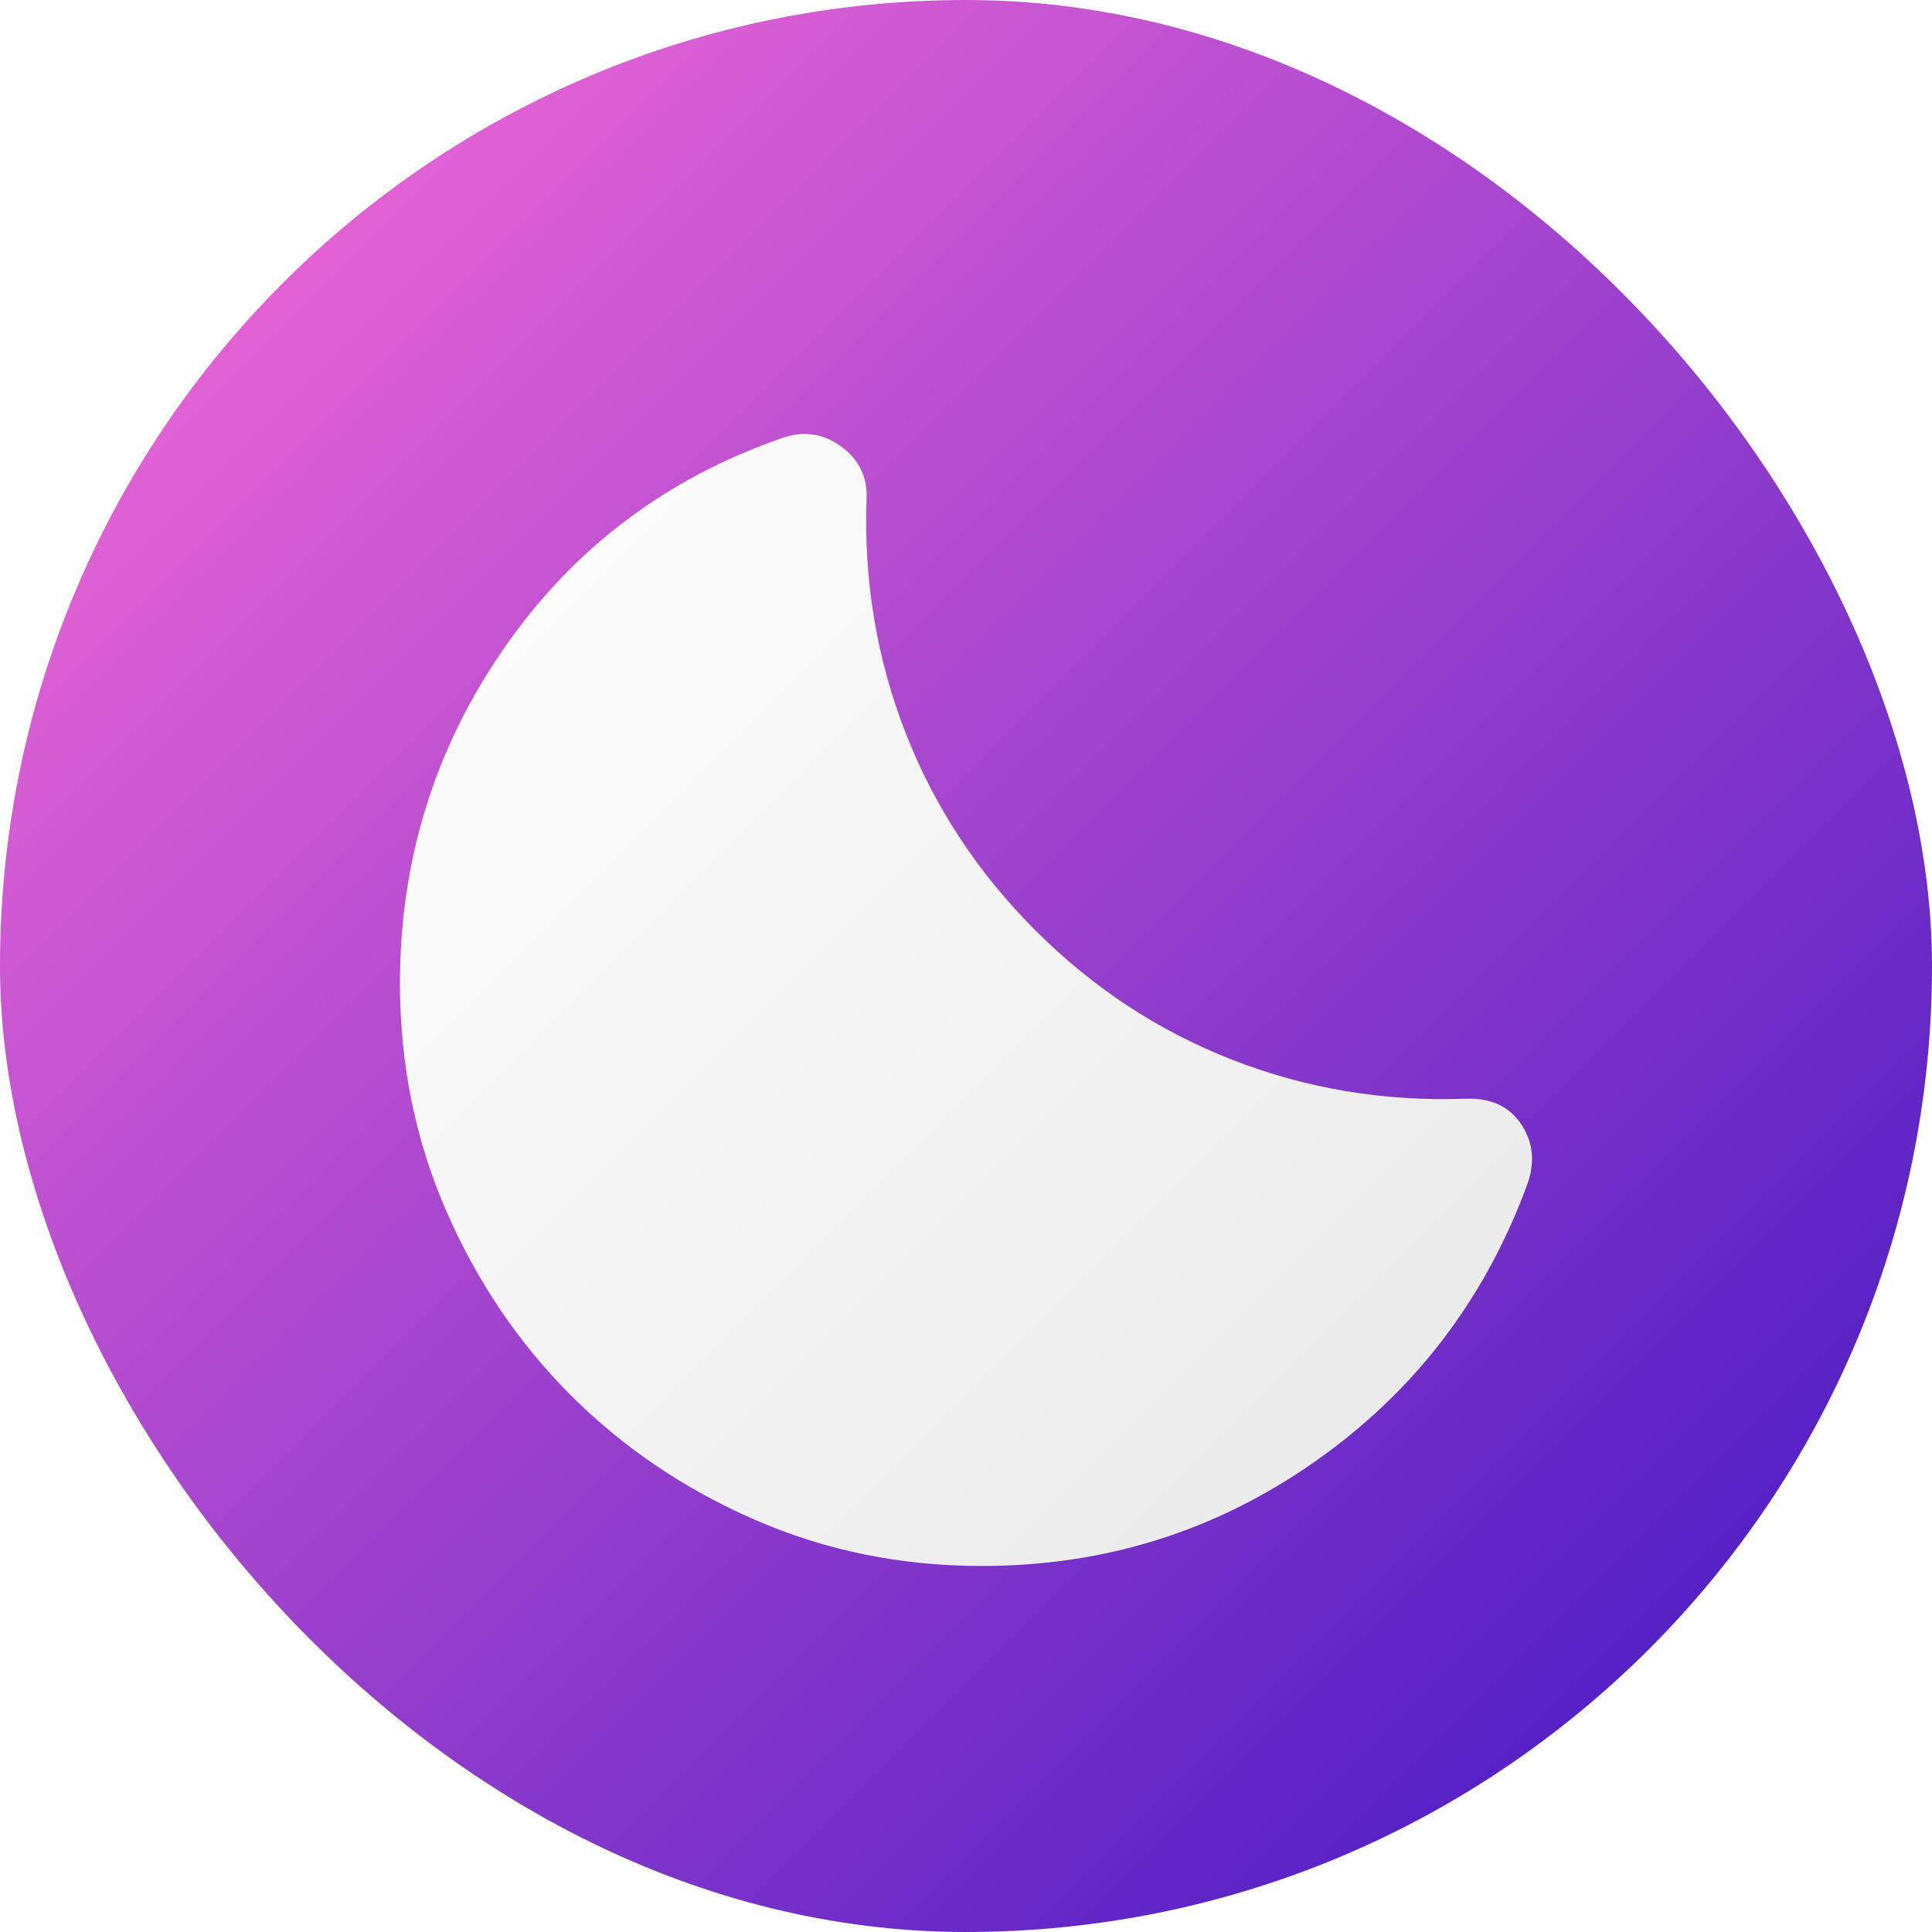 <svg width="1024" height="1024" viewBox="0 0 1024 1024" fill="none" xmlns="http://www.w3.org/2000/svg">
<rect width="1024" height="1024" rx="512" fill="url(#paint0_linear_29_13)"/>
<g filter="url(#filter0_d_29_13)">
<path d="M520.34 818C477.6 818 437.536 809.847 400.149 793.541C362.761 777.235 330.197 755.201 302.457 727.44C274.716 699.658 252.705 667.046 236.423 629.603C220.141 592.16 212 552.026 212 509.202C212 443.977 230.317 384.868 266.952 331.873C303.586 278.878 352.687 241.679 414.253 220.277C425.447 216.201 435.878 217.597 445.545 224.466C455.212 231.335 459.792 240.64 459.283 252.38C457.757 295.693 464.625 336.968 479.89 376.205C495.154 415.442 518.051 450.347 548.58 480.921C579.108 511.495 613.962 534.426 653.141 549.713C692.319 565 733.533 571.879 776.782 570.35C790.011 569.841 799.811 574.304 806.181 583.742C812.552 593.179 813.691 603.747 809.6 615.447C787.213 676.595 749.693 725.646 697.041 762.6C644.389 799.554 585.489 818.02 520.34 818Z" fill="url(#paint1_linear_29_13)"/>
</g>
<defs>
<filter id="filter0_d_29_13" x="92" y="110" width="840" height="840" filterUnits="userSpaceOnUse" color-interpolation-filters="sRGB">
<feFlood flood-opacity="0" result="BackgroundImageFix"/>
<feColorMatrix in="SourceAlpha" type="matrix" values="0 0 0 0 0 0 0 0 0 0 0 0 0 0 0 0 0 0 127 0" result="hardAlpha"/>
<feOffset dy="12"/>
<feGaussianBlur stdDeviation="60"/>
<feColorMatrix type="matrix" values="0 0 0 0 0 0 0 0 0 0 0 0 0 0 0 0 0 0 0.1 0"/>
<feBlend mode="normal" in2="BackgroundImageFix" result="effect1_dropShadow_29_13"/>
<feBlend mode="normal" in="SourceGraphic" in2="effect1_dropShadow_29_13" result="shape"/>
</filter>
<linearGradient id="paint0_linear_29_13" x1="0" y1="0" x2="1024" y2="1024" gradientUnits="userSpaceOnUse">
<stop stop-color="#FF6FD8"/>
<stop offset="1" stop-color="#3813C2"/>
</linearGradient>
<linearGradient id="paint1_linear_29_13" x1="212" y1="218" x2="812" y2="818" gradientUnits="userSpaceOnUse">
<stop stop-color="white"/>
<stop offset="1" stop-color="#E8E8E8"/>
</linearGradient>
</defs>
</svg>
